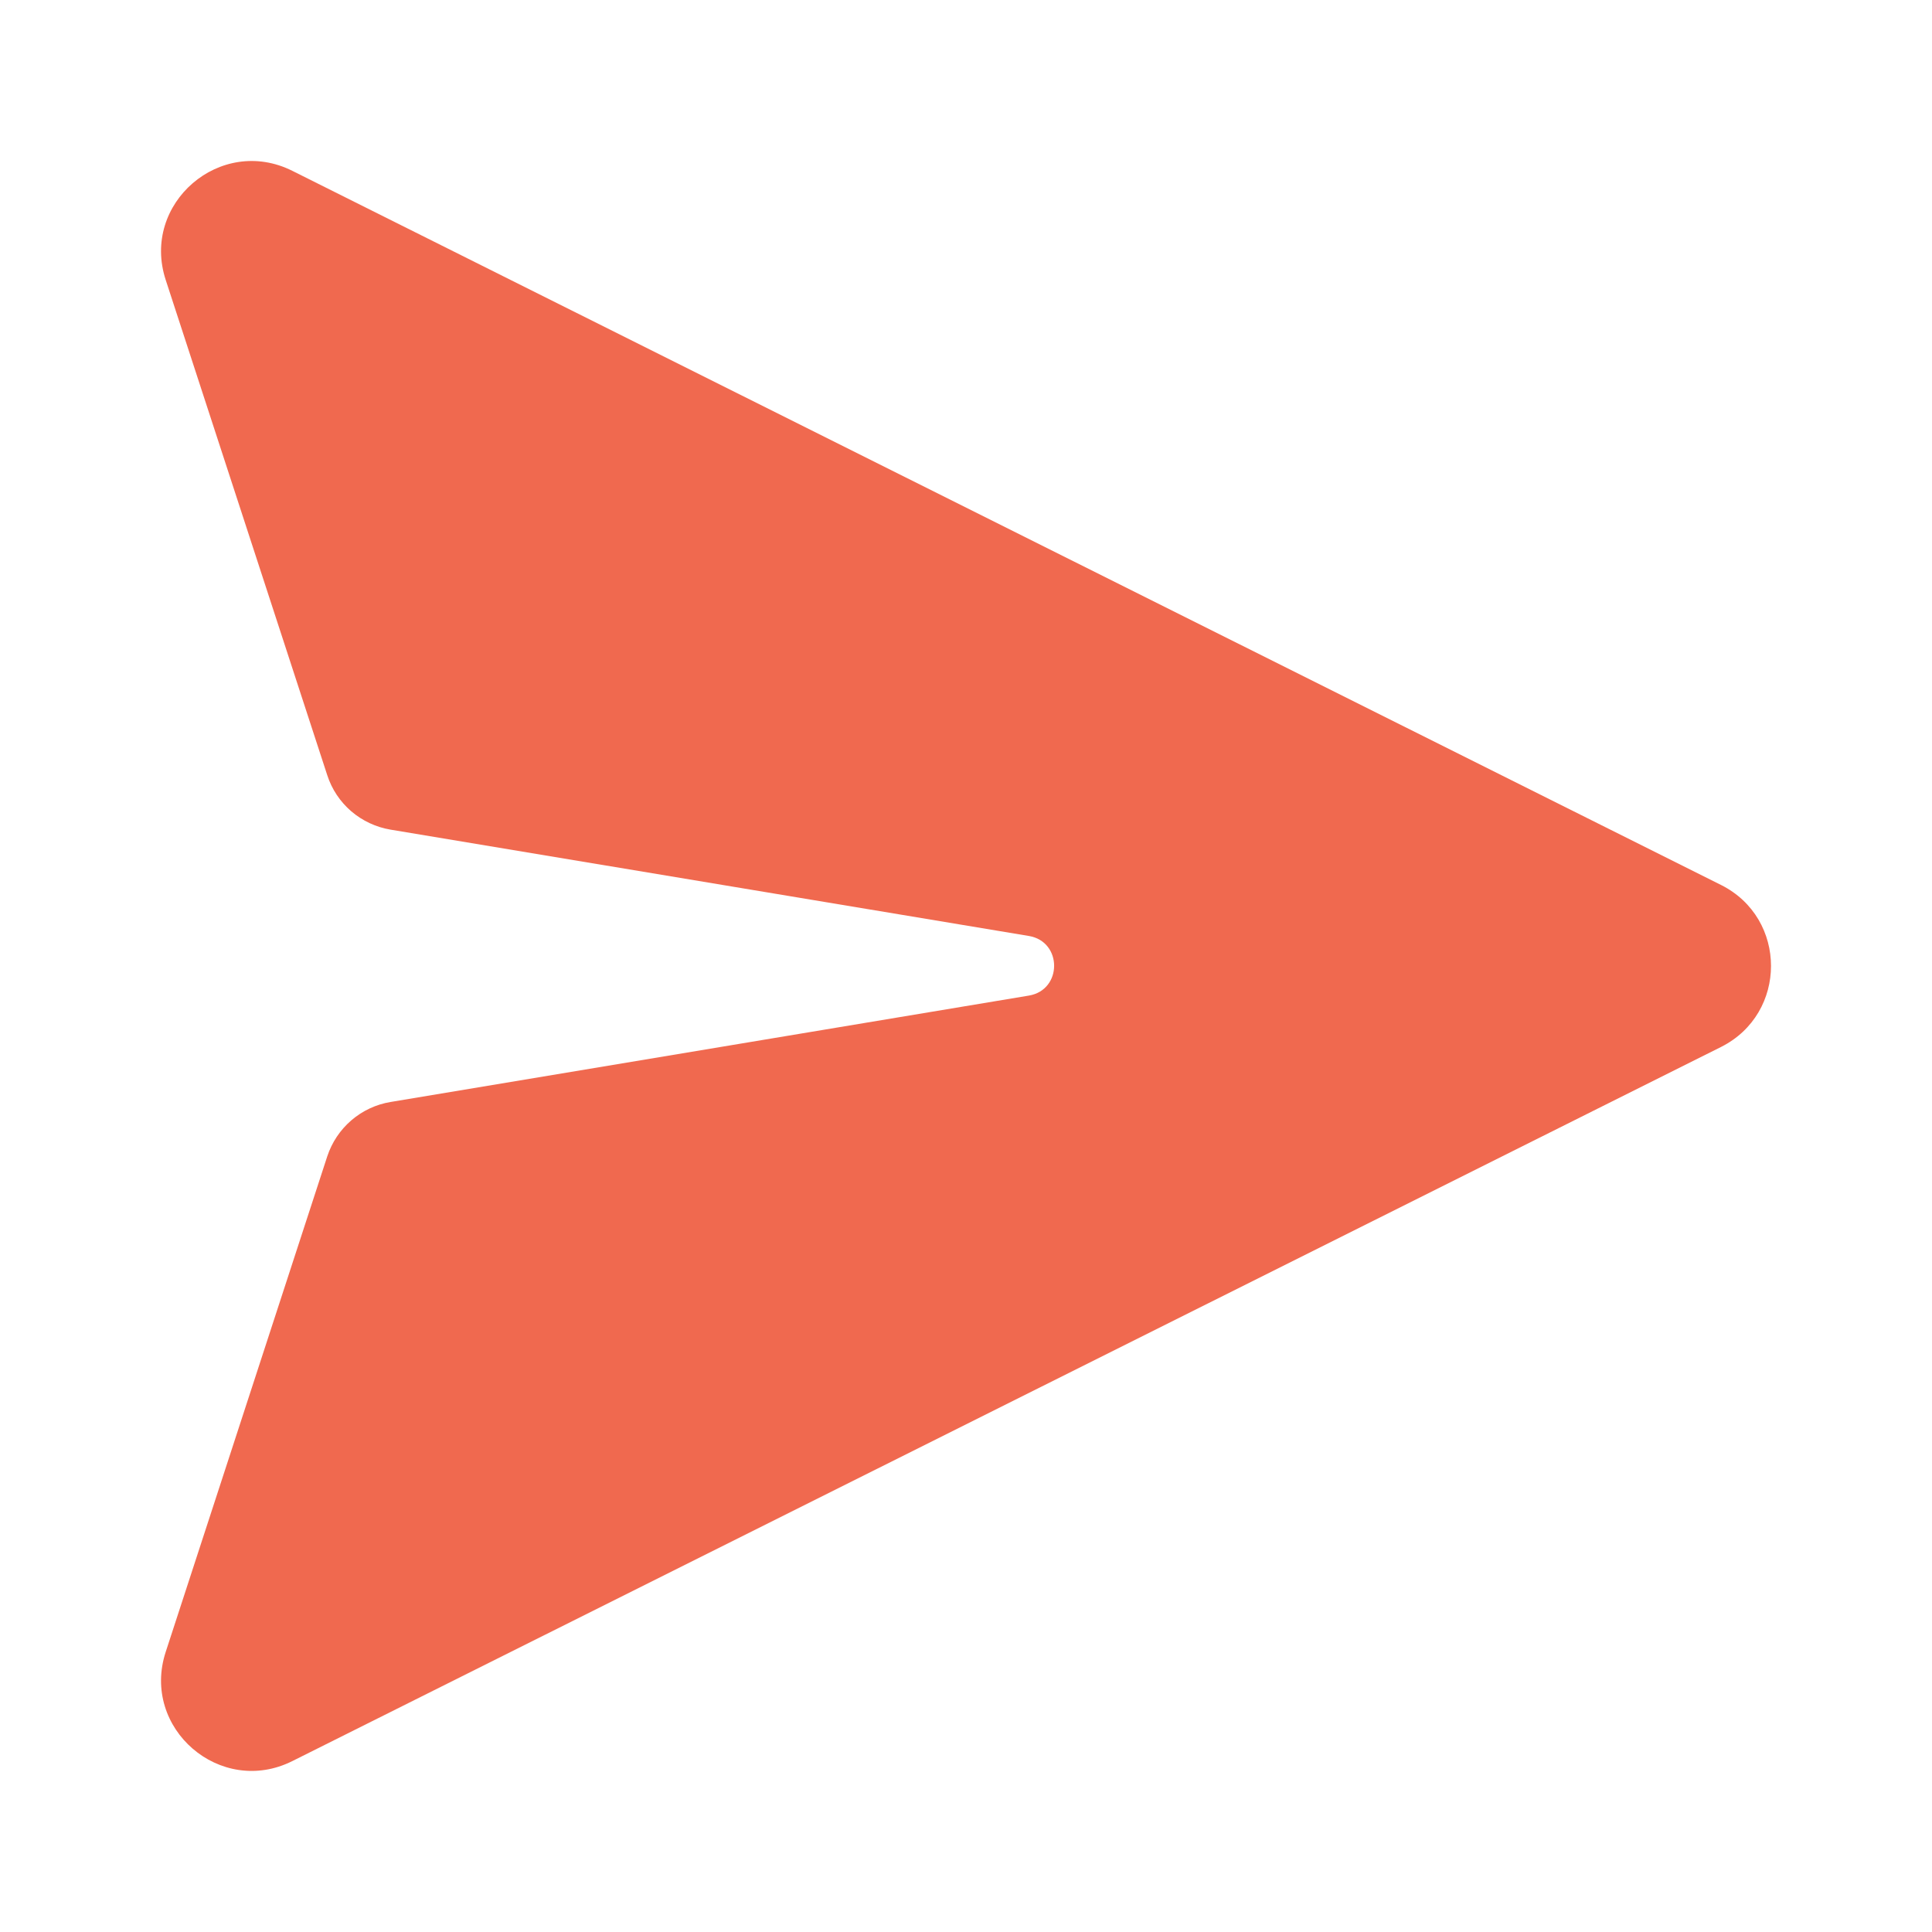 <svg width="26" height="26" viewBox="0 0 26 26" fill="none" xmlns="http://www.w3.org/2000/svg">
<path d="M3.934 2.299C2.966 1.815 1.894 2.739 2.23 3.767L4.404 10.432C4.465 10.621 4.577 10.789 4.727 10.918C4.878 11.047 5.06 11.132 5.256 11.165L13.847 12.596C14.299 12.672 14.299 13.322 13.847 13.398L5.256 14.83C5.061 14.862 4.878 14.948 4.728 15.077C4.578 15.206 4.466 15.374 4.404 15.562L2.23 22.231C1.894 23.26 2.966 24.184 3.934 23.7L23.16 14.09C24.058 13.64 24.058 12.358 23.16 11.909L3.934 2.299Z" fill="#F0694F"/>
</svg>
